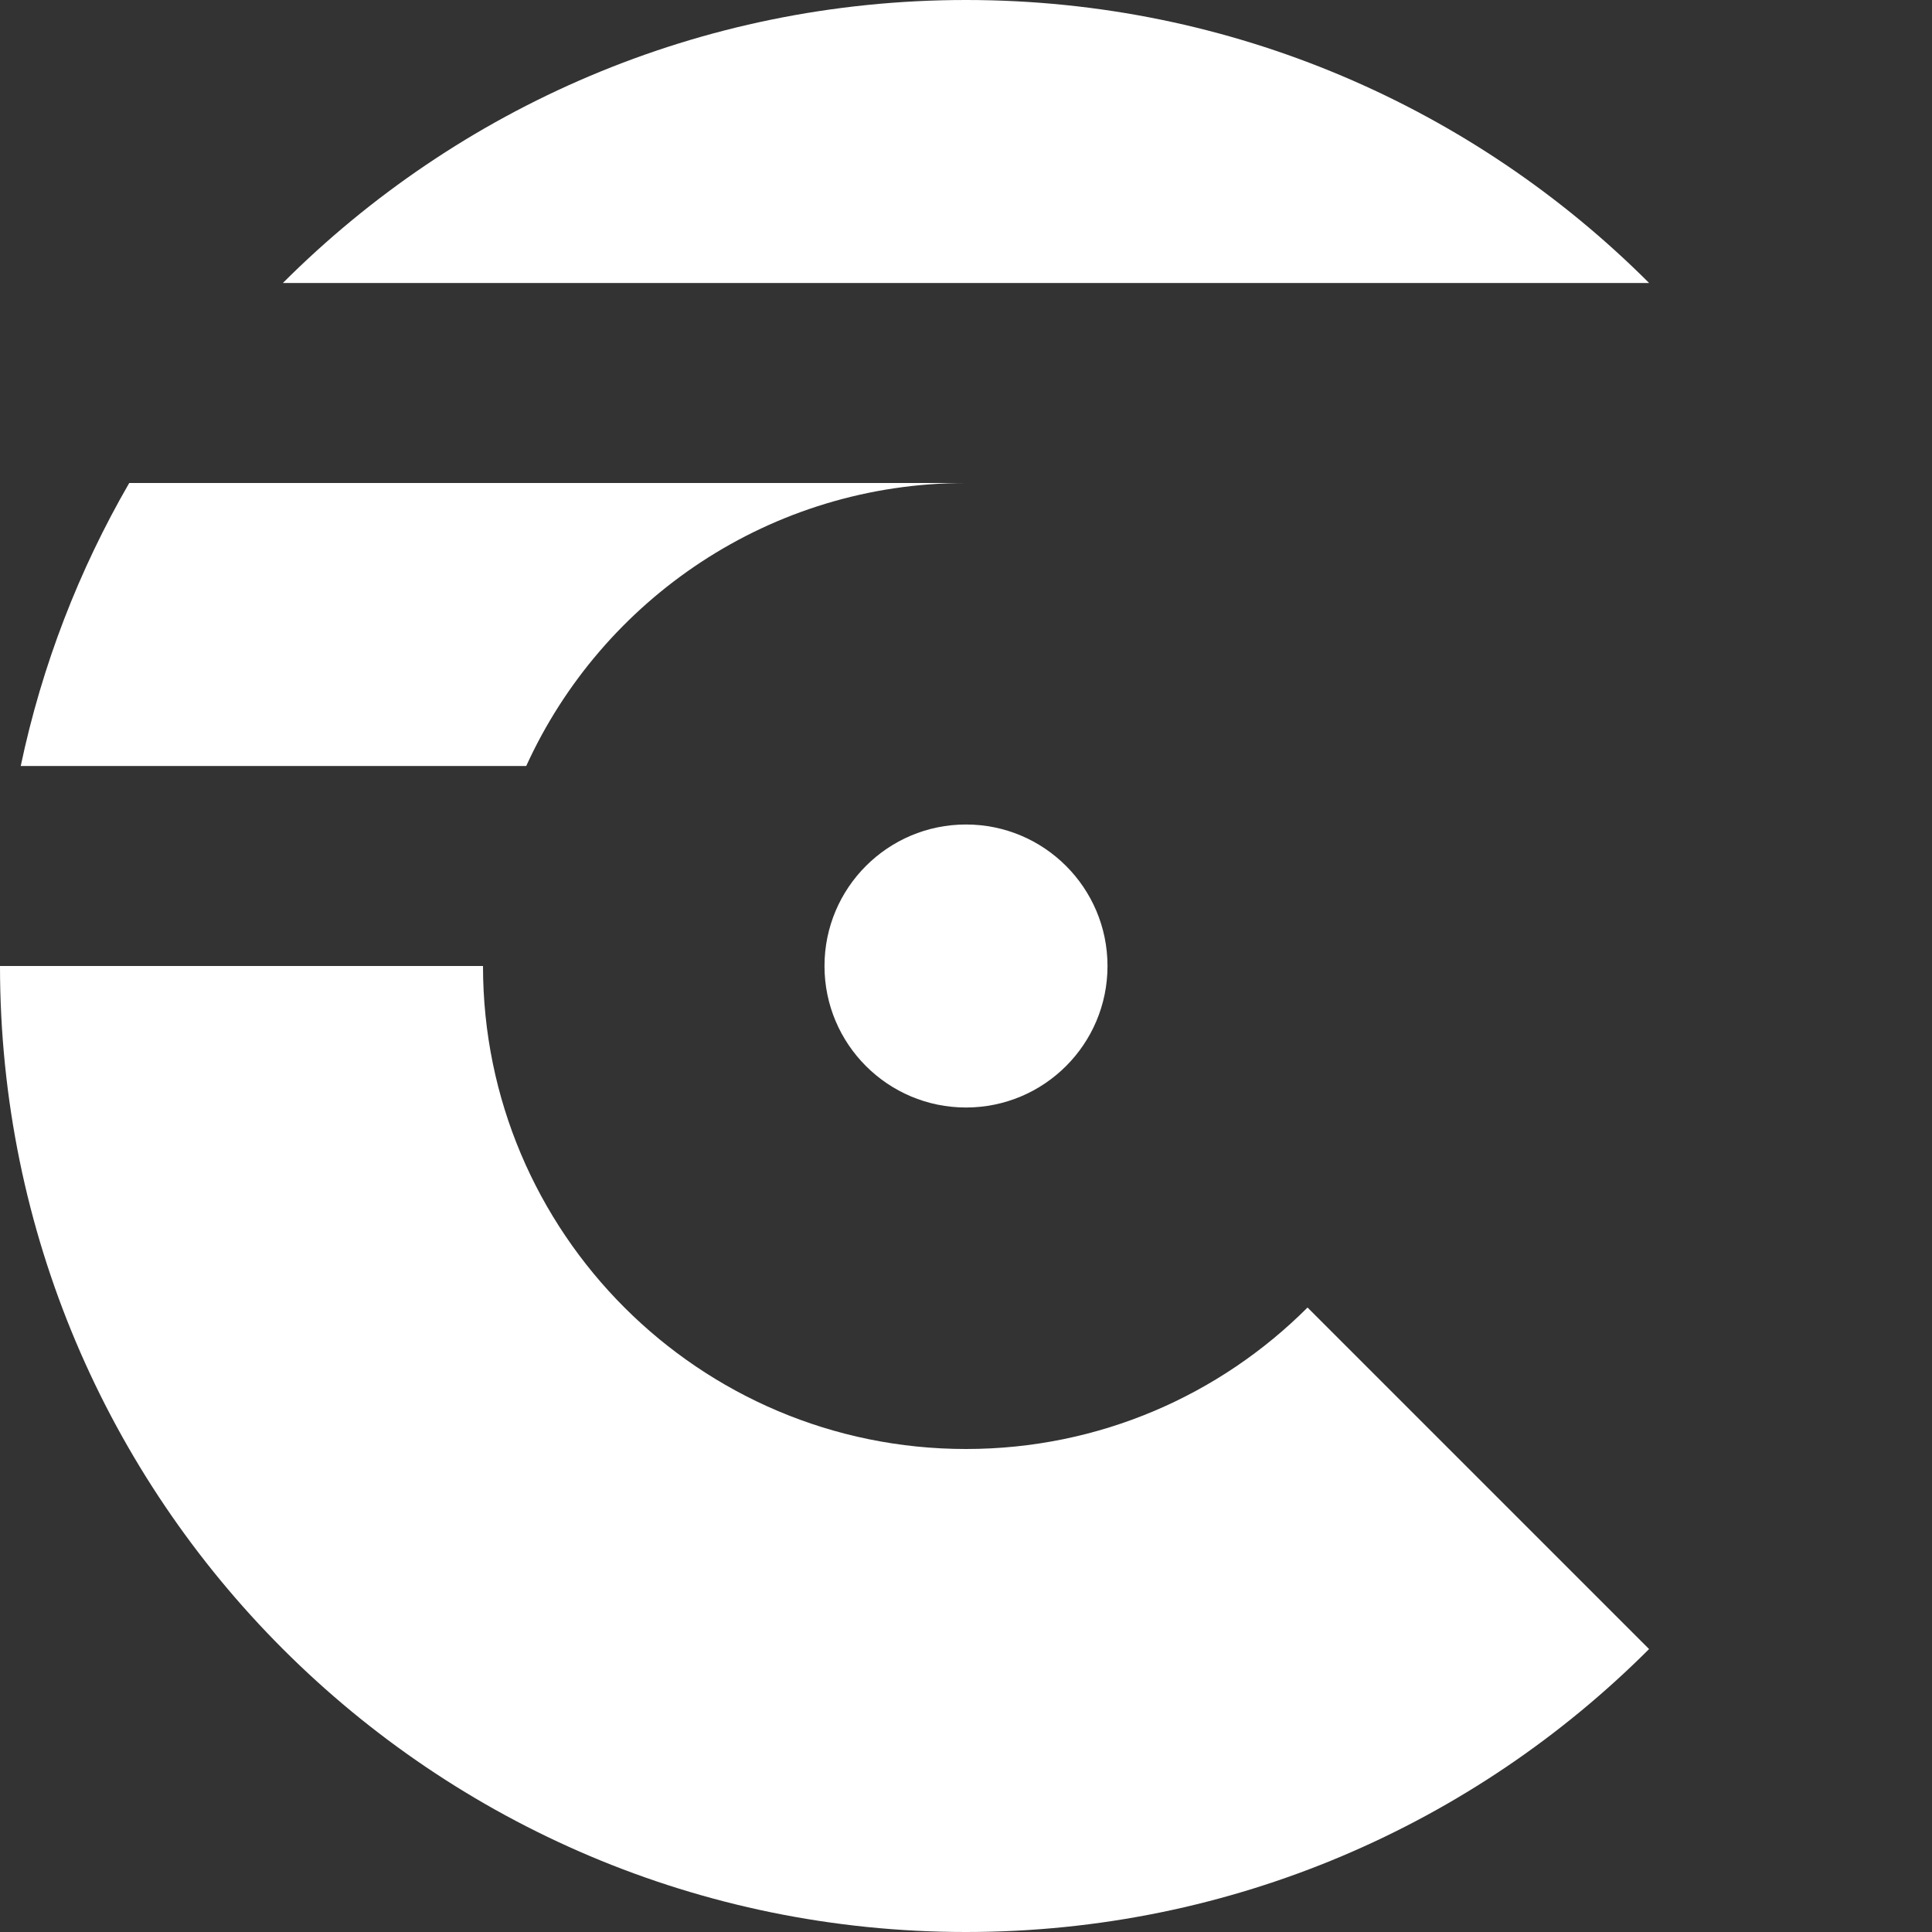 <svg width="1024" height="1024" viewBox="0 0 1024 1024" fill="none" xmlns="http://www.w3.org/2000/svg">
<rect x="0" y="0" width="1024" height="1024" fill="#333333" stroke="none"/>
<path d="M512 1024C653.385 1024 781.385 966.693 874.039 874.039L693.019 693.019C646.692 739.346 582.692 768 512 768C370.615 768 256 653.385 256 512H0C0 794.77 229.23 1024 512 1024Z" fill="white"/>
<path d="M10.986 406C22.262 352.439 41.91 301.961 68.496 256H512C408.423 256 319.212 317.513 278.908 406H10.986Z" fill="white"/>
<path d="M512 0C370.595 0 242.579 57.324 149.923 150H874L874.039 149.961C781.385 57.307 653.385 0 512 0Z" fill="white"/>
<path d="M587 512C587 553.421 553.421 587 512 587C470.579 587 437 553.421 437 512C437 470.579 470.579 437 512 437C553.421 437 587 470.579 587 512Z" fill="white"/>
</svg>
